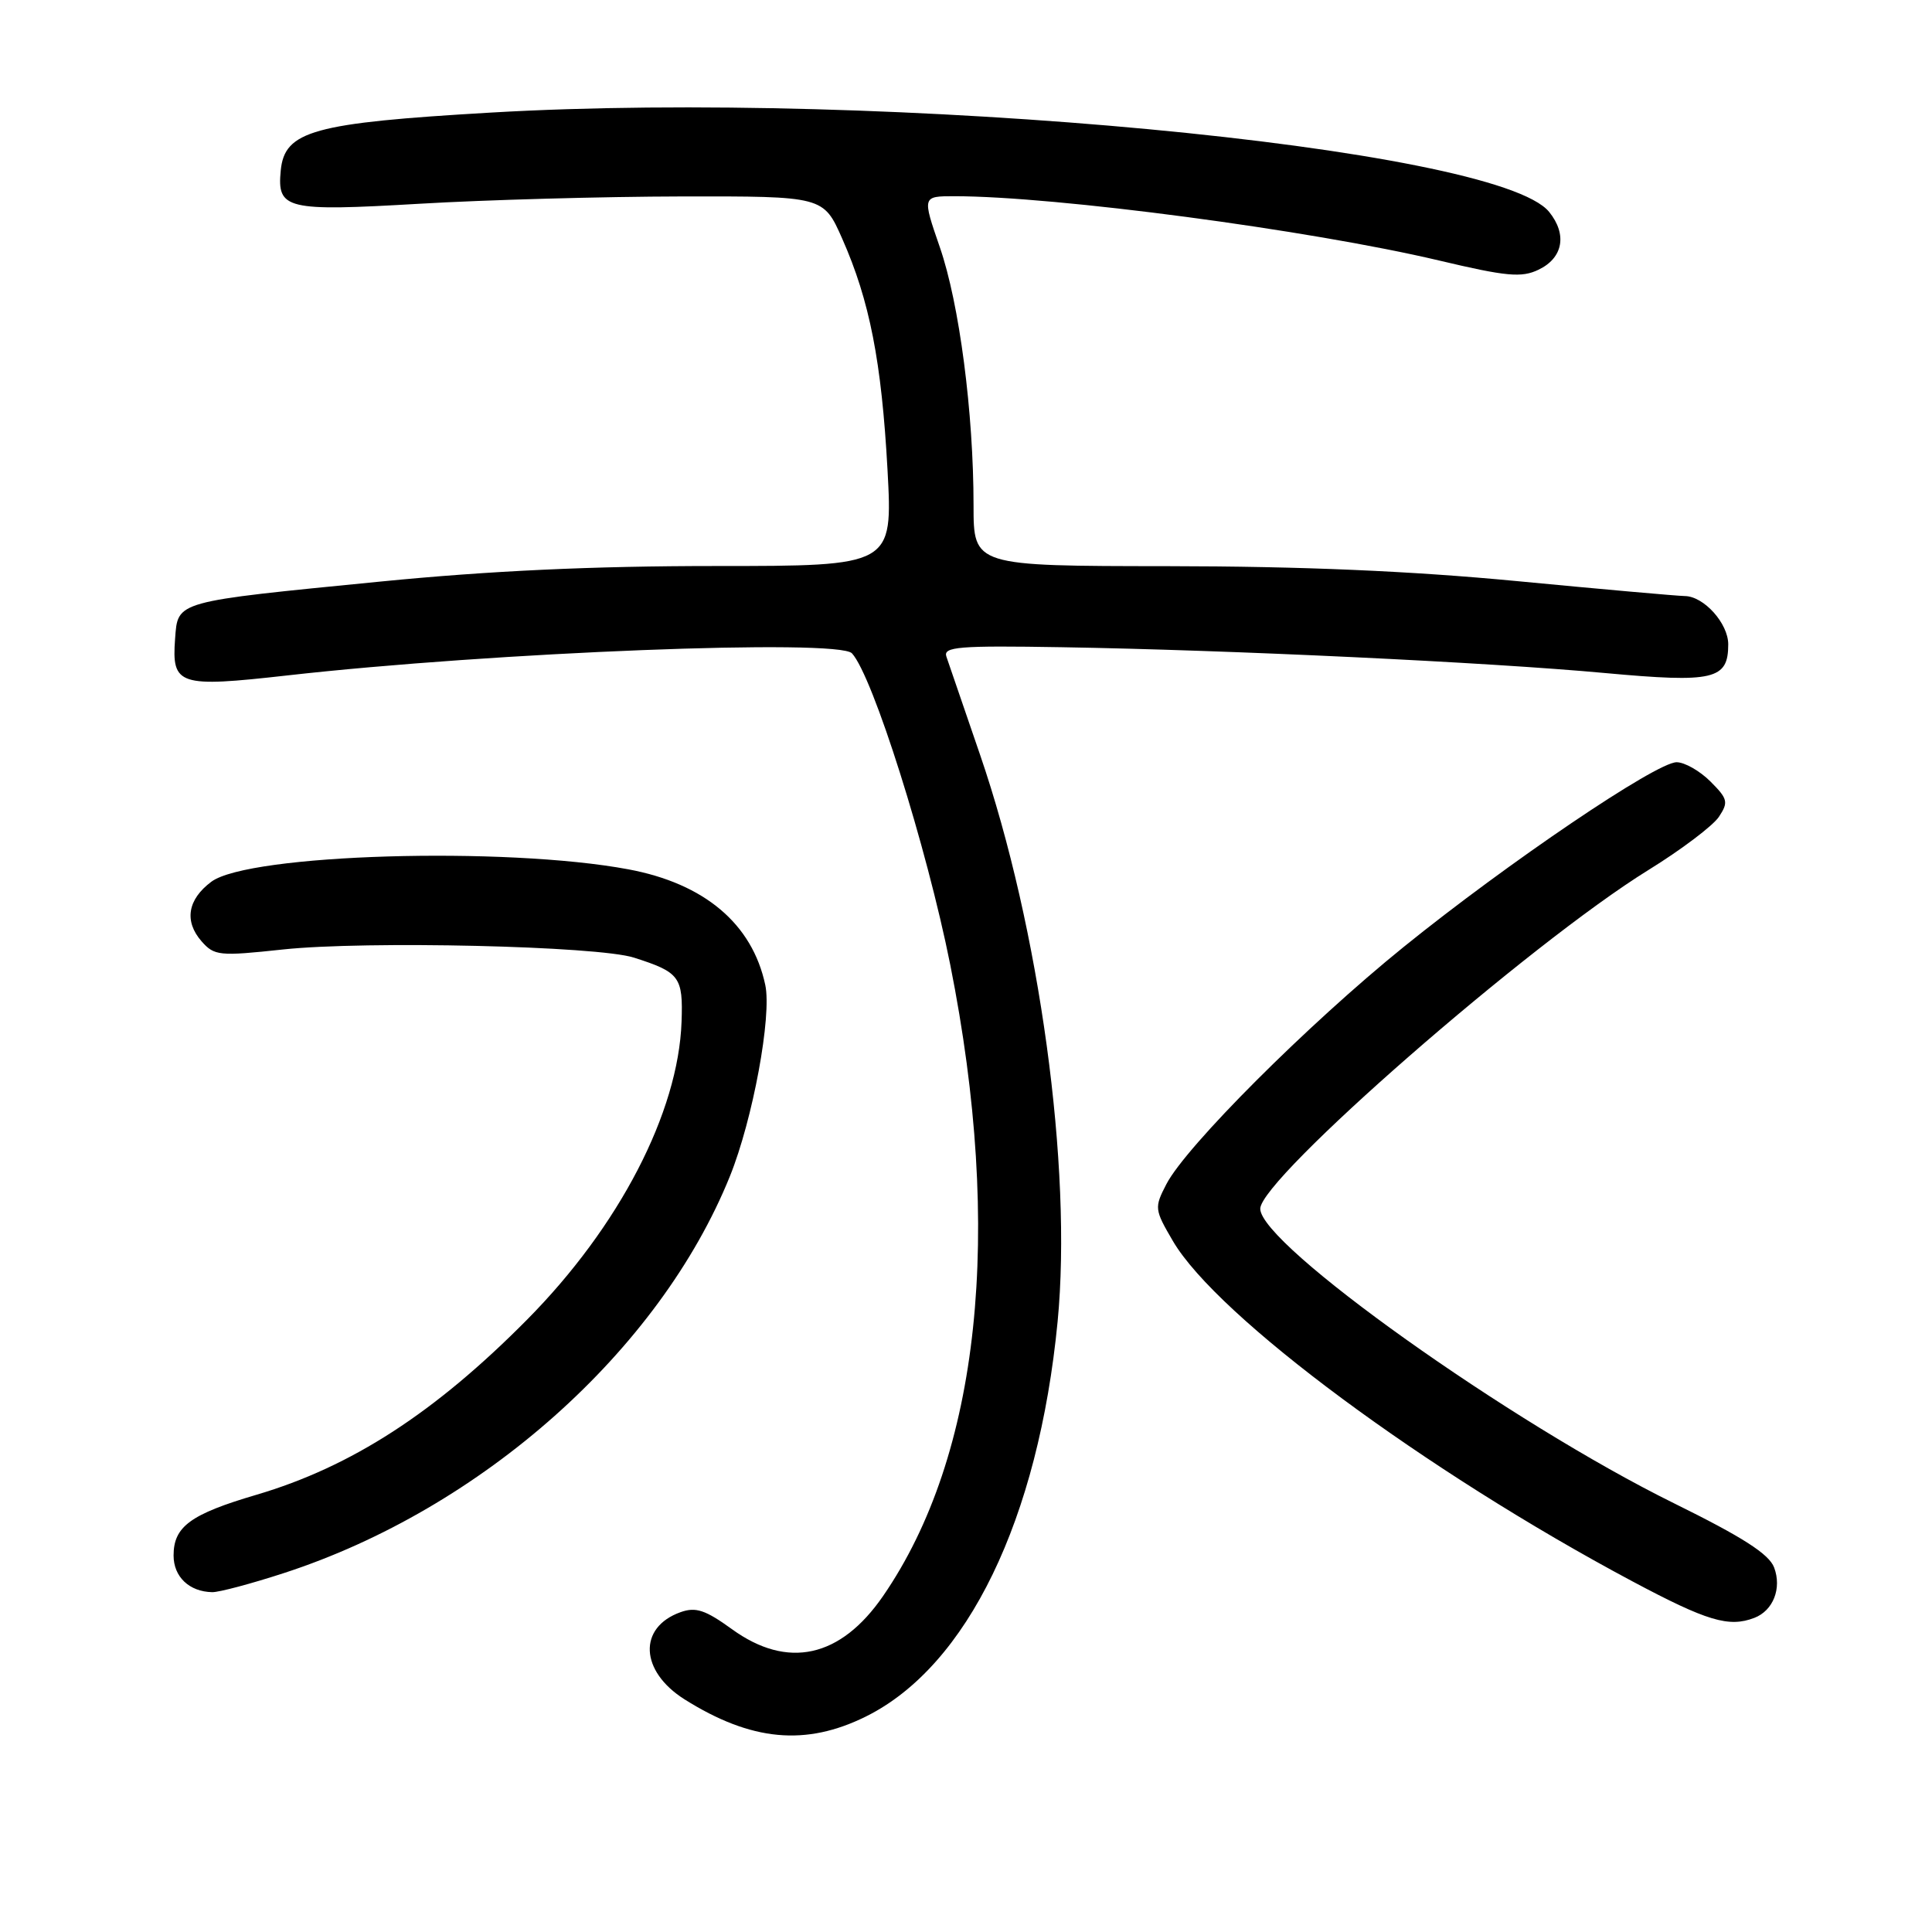 <?xml version="1.0" encoding="UTF-8" standalone="no"?>
<!DOCTYPE svg PUBLIC "-//W3C//DTD SVG 1.1//EN" "http://www.w3.org/Graphics/SVG/1.1/DTD/svg11.dtd" >
<svg xmlns="http://www.w3.org/2000/svg" xmlns:xlink="http://www.w3.org/1999/xlink" version="1.1" viewBox="0 0 256 256">
 <g >
 <path fill="currentColor"
d=" M 114.79 227.42 C 128.19 220.74 137.60 201.32 140.14 175.11 C 142.10 154.76 137.76 123.01 129.86 100.00 C 127.69 93.67 125.68 87.83 125.40 87.00 C 124.96 85.70 127.02 85.53 140.70 85.76 C 162.99 86.13 197.16 87.75 212.66 89.18 C 227.09 90.50 229.00 90.06 229.00 85.38 C 229.00 82.60 225.77 79.01 223.25 78.98 C 222.29 78.97 212.28 78.08 201.00 77.00 C 186.86 75.65 172.51 75.04 154.75 75.02 C 129.00 75.00 129.00 75.00 129.00 66.96 C 129.00 54.66 127.12 40.23 124.53 32.75 C 122.20 26.00 122.20 26.00 126.46 26.00 C 139.84 26.00 173.54 30.47 190.65 34.51 C 199.63 36.64 201.61 36.82 203.86 35.74 C 207.11 34.19 207.69 31.07 205.27 28.08 C 198.28 19.45 117.35 11.86 65.00 14.92 C 41.50 16.29 37.71 17.34 37.20 22.59 C 36.70 27.74 37.90 28.03 55.56 27.00 C 64.33 26.48 79.96 26.05 90.31 26.03 C 109.11 26.00 109.11 26.00 111.60 31.63 C 115.24 39.86 116.81 47.90 117.60 62.25 C 118.29 75.00 118.29 75.00 94.80 75.00 C 78.53 75.00 64.90 75.63 50.41 77.06 C 23.02 79.76 23.58 79.60 23.20 84.64 C 22.74 90.82 23.66 91.12 38.05 89.50 C 65.43 86.41 111.10 84.62 112.89 86.57 C 115.65 89.57 122.79 112.20 125.91 127.82 C 132.98 163.30 129.85 192.83 117.02 211.47 C 111.37 219.68 104.36 221.22 96.98 215.87 C 93.47 213.33 92.19 212.90 90.18 213.62 C 84.52 215.64 84.79 221.44 90.70 225.17 C 99.54 230.73 106.78 231.41 114.79 227.42 Z  M 232.45 214.38 C 234.96 213.42 236.12 210.46 235.08 207.70 C 234.40 205.91 230.91 203.68 221.83 199.20 C 200.13 188.51 167.02 164.94 166.99 160.17 C 166.96 156.21 202.70 125.01 218.41 115.29 C 222.77 112.60 226.97 109.42 227.76 108.24 C 229.05 106.29 228.95 105.86 226.64 103.55 C 225.24 102.15 223.22 101.00 222.16 101.00 C 219.47 101.00 199.78 114.33 186.00 125.47 C 173.31 135.73 157.14 151.90 154.55 156.91 C 152.94 160.02 152.97 160.26 155.42 164.45 C 161.31 174.50 188.93 194.95 216.31 209.54 C 226.20 214.81 229.08 215.67 232.45 214.38 Z  M 37.62 208.44 C 63.82 199.92 87.39 178.95 96.72 155.85 C 99.75 148.34 102.29 134.62 101.40 130.50 C 99.67 122.41 93.34 117.07 83.26 115.19 C 66.92 112.14 32.97 113.15 28.01 116.83 C 24.86 119.18 24.38 122.06 26.70 124.72 C 28.40 126.65 29.03 126.72 37.50 125.81 C 48.49 124.64 79.19 125.35 84.00 126.89 C 90.07 128.83 90.52 129.43 90.31 135.39 C 89.89 147.41 82.04 162.55 69.82 174.88 C 57.62 187.20 46.57 194.35 34.00 198.06 C 25.23 200.64 23.00 202.28 23.00 206.11 C 23.00 208.94 25.08 210.91 28.12 210.97 C 29.01 210.99 33.29 209.85 37.62 208.44 Z "/>
</g>
</svg>